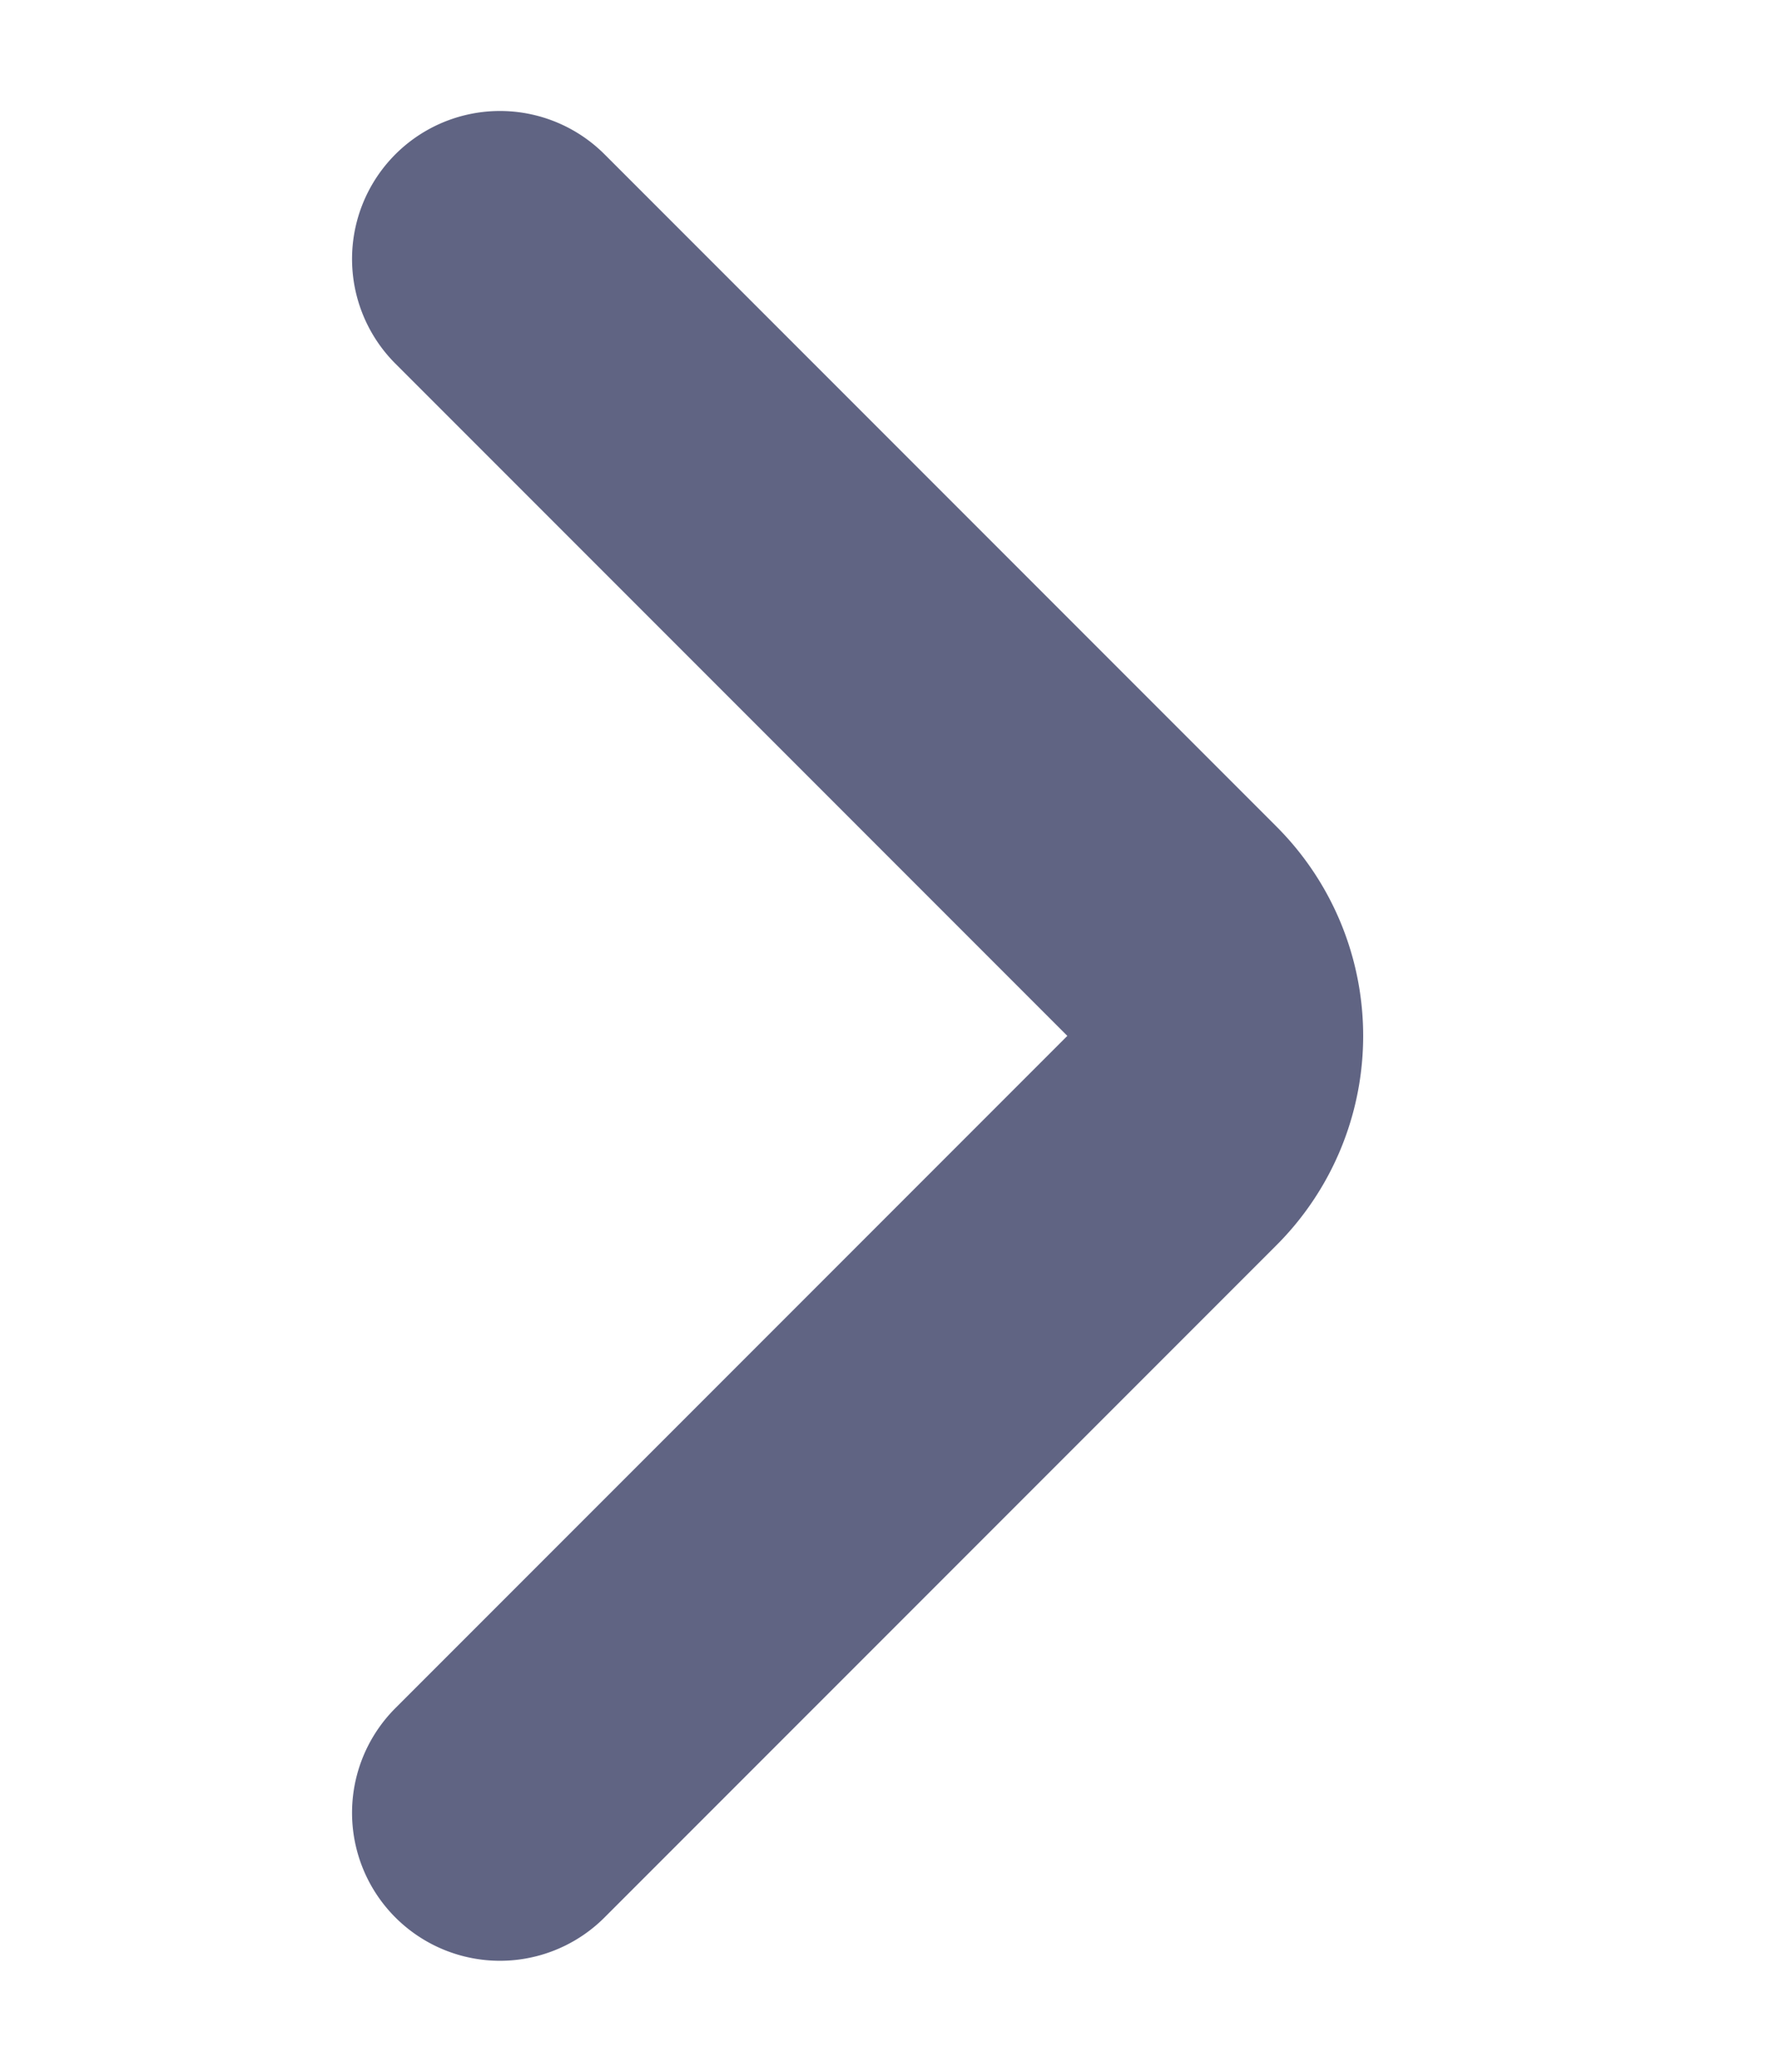 <svg width="12" height="14" fill="none" xmlns="http://www.w3.org/2000/svg"><path d="M3.38 1.75l4.54 4.54a1 1 0 010 1.42l-4.54 4.54" stroke="#606483" stroke-width="2" stroke-linecap="round" stroke-linejoin="round"/></svg>